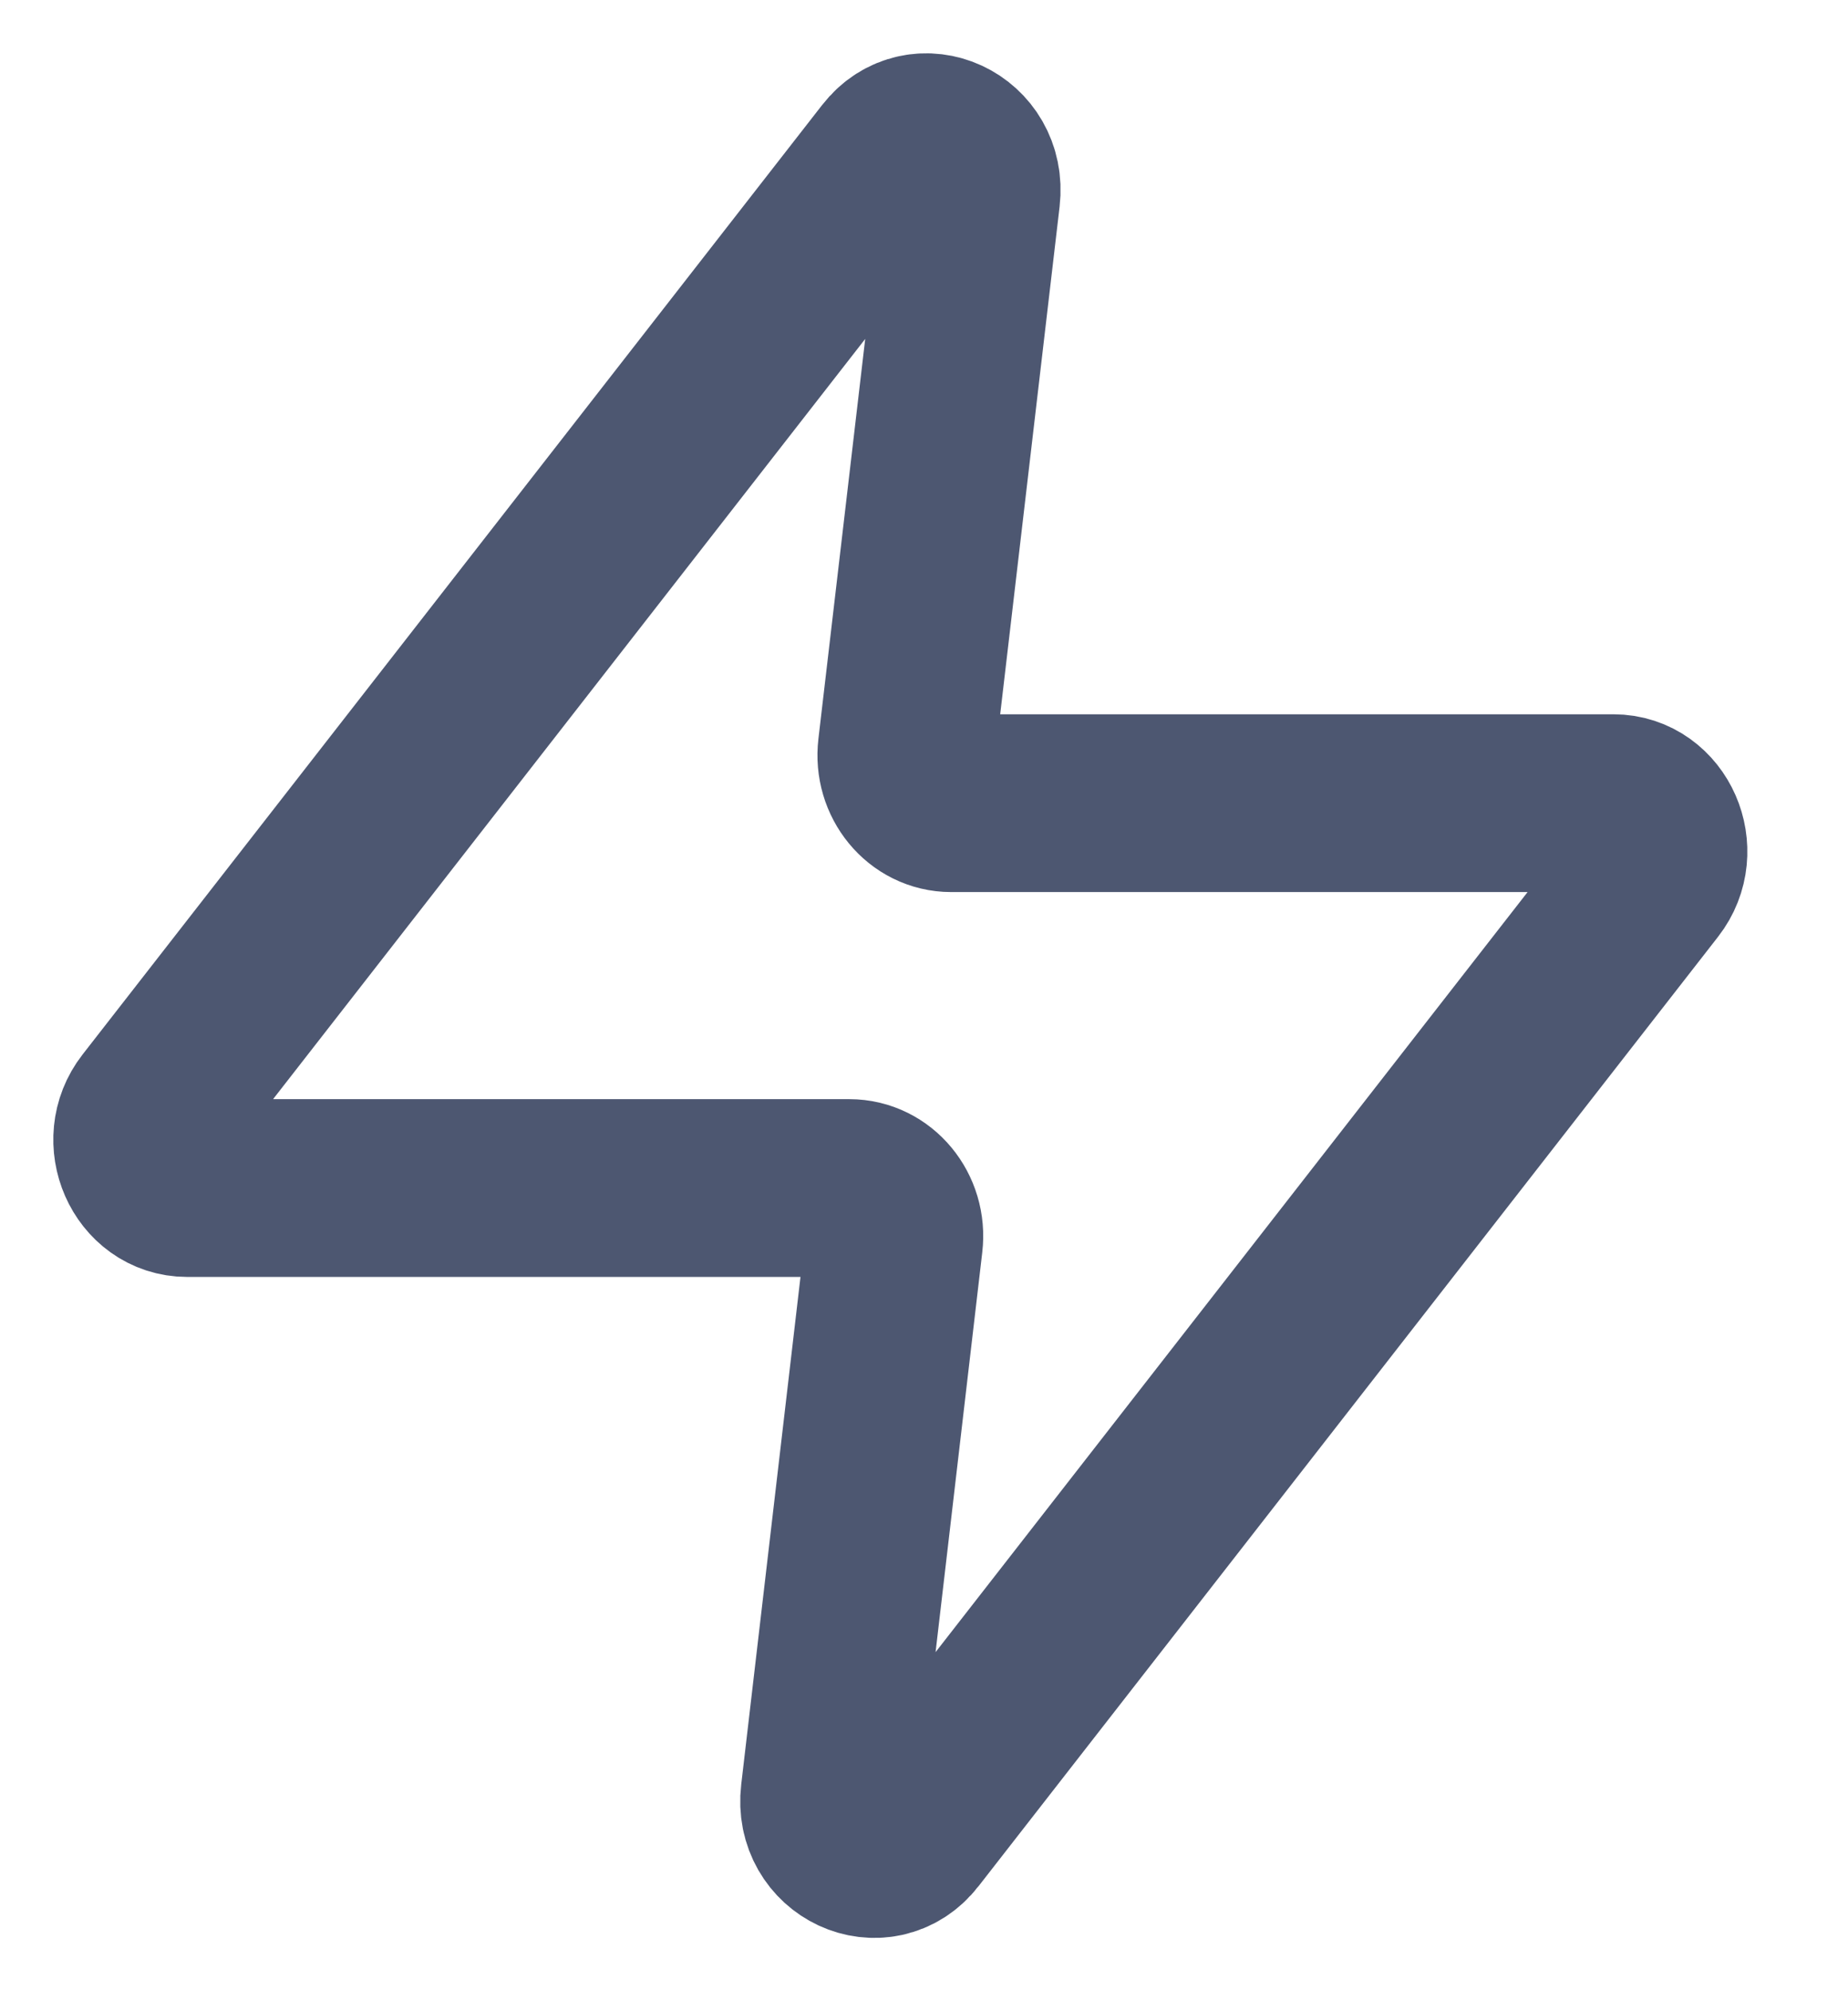 <svg width="13" height="14" viewBox="0 0 13 14" fill="none" xmlns="http://www.w3.org/2000/svg">
<path id="Vector" d="M6.833 1.381C6.872 1.046 6.478 0.863 6.276 1.123L1.074 7.798C0.902 8.018 1.049 8.353 1.317 8.353H5.975C6.165 8.353 6.313 8.531 6.289 8.733L5.835 12.619C5.795 12.954 6.189 13.137 6.391 12.877L11.593 6.202C11.765 5.982 11.618 5.647 11.35 5.647H6.691C6.501 5.647 6.354 5.469 6.378 5.267L6.833 1.381Z" stroke="#2E3A59" stroke-opacity="0.85" stroke-width="1.25" stroke-linecap="round" stroke-linejoin="round"/>
</svg>
